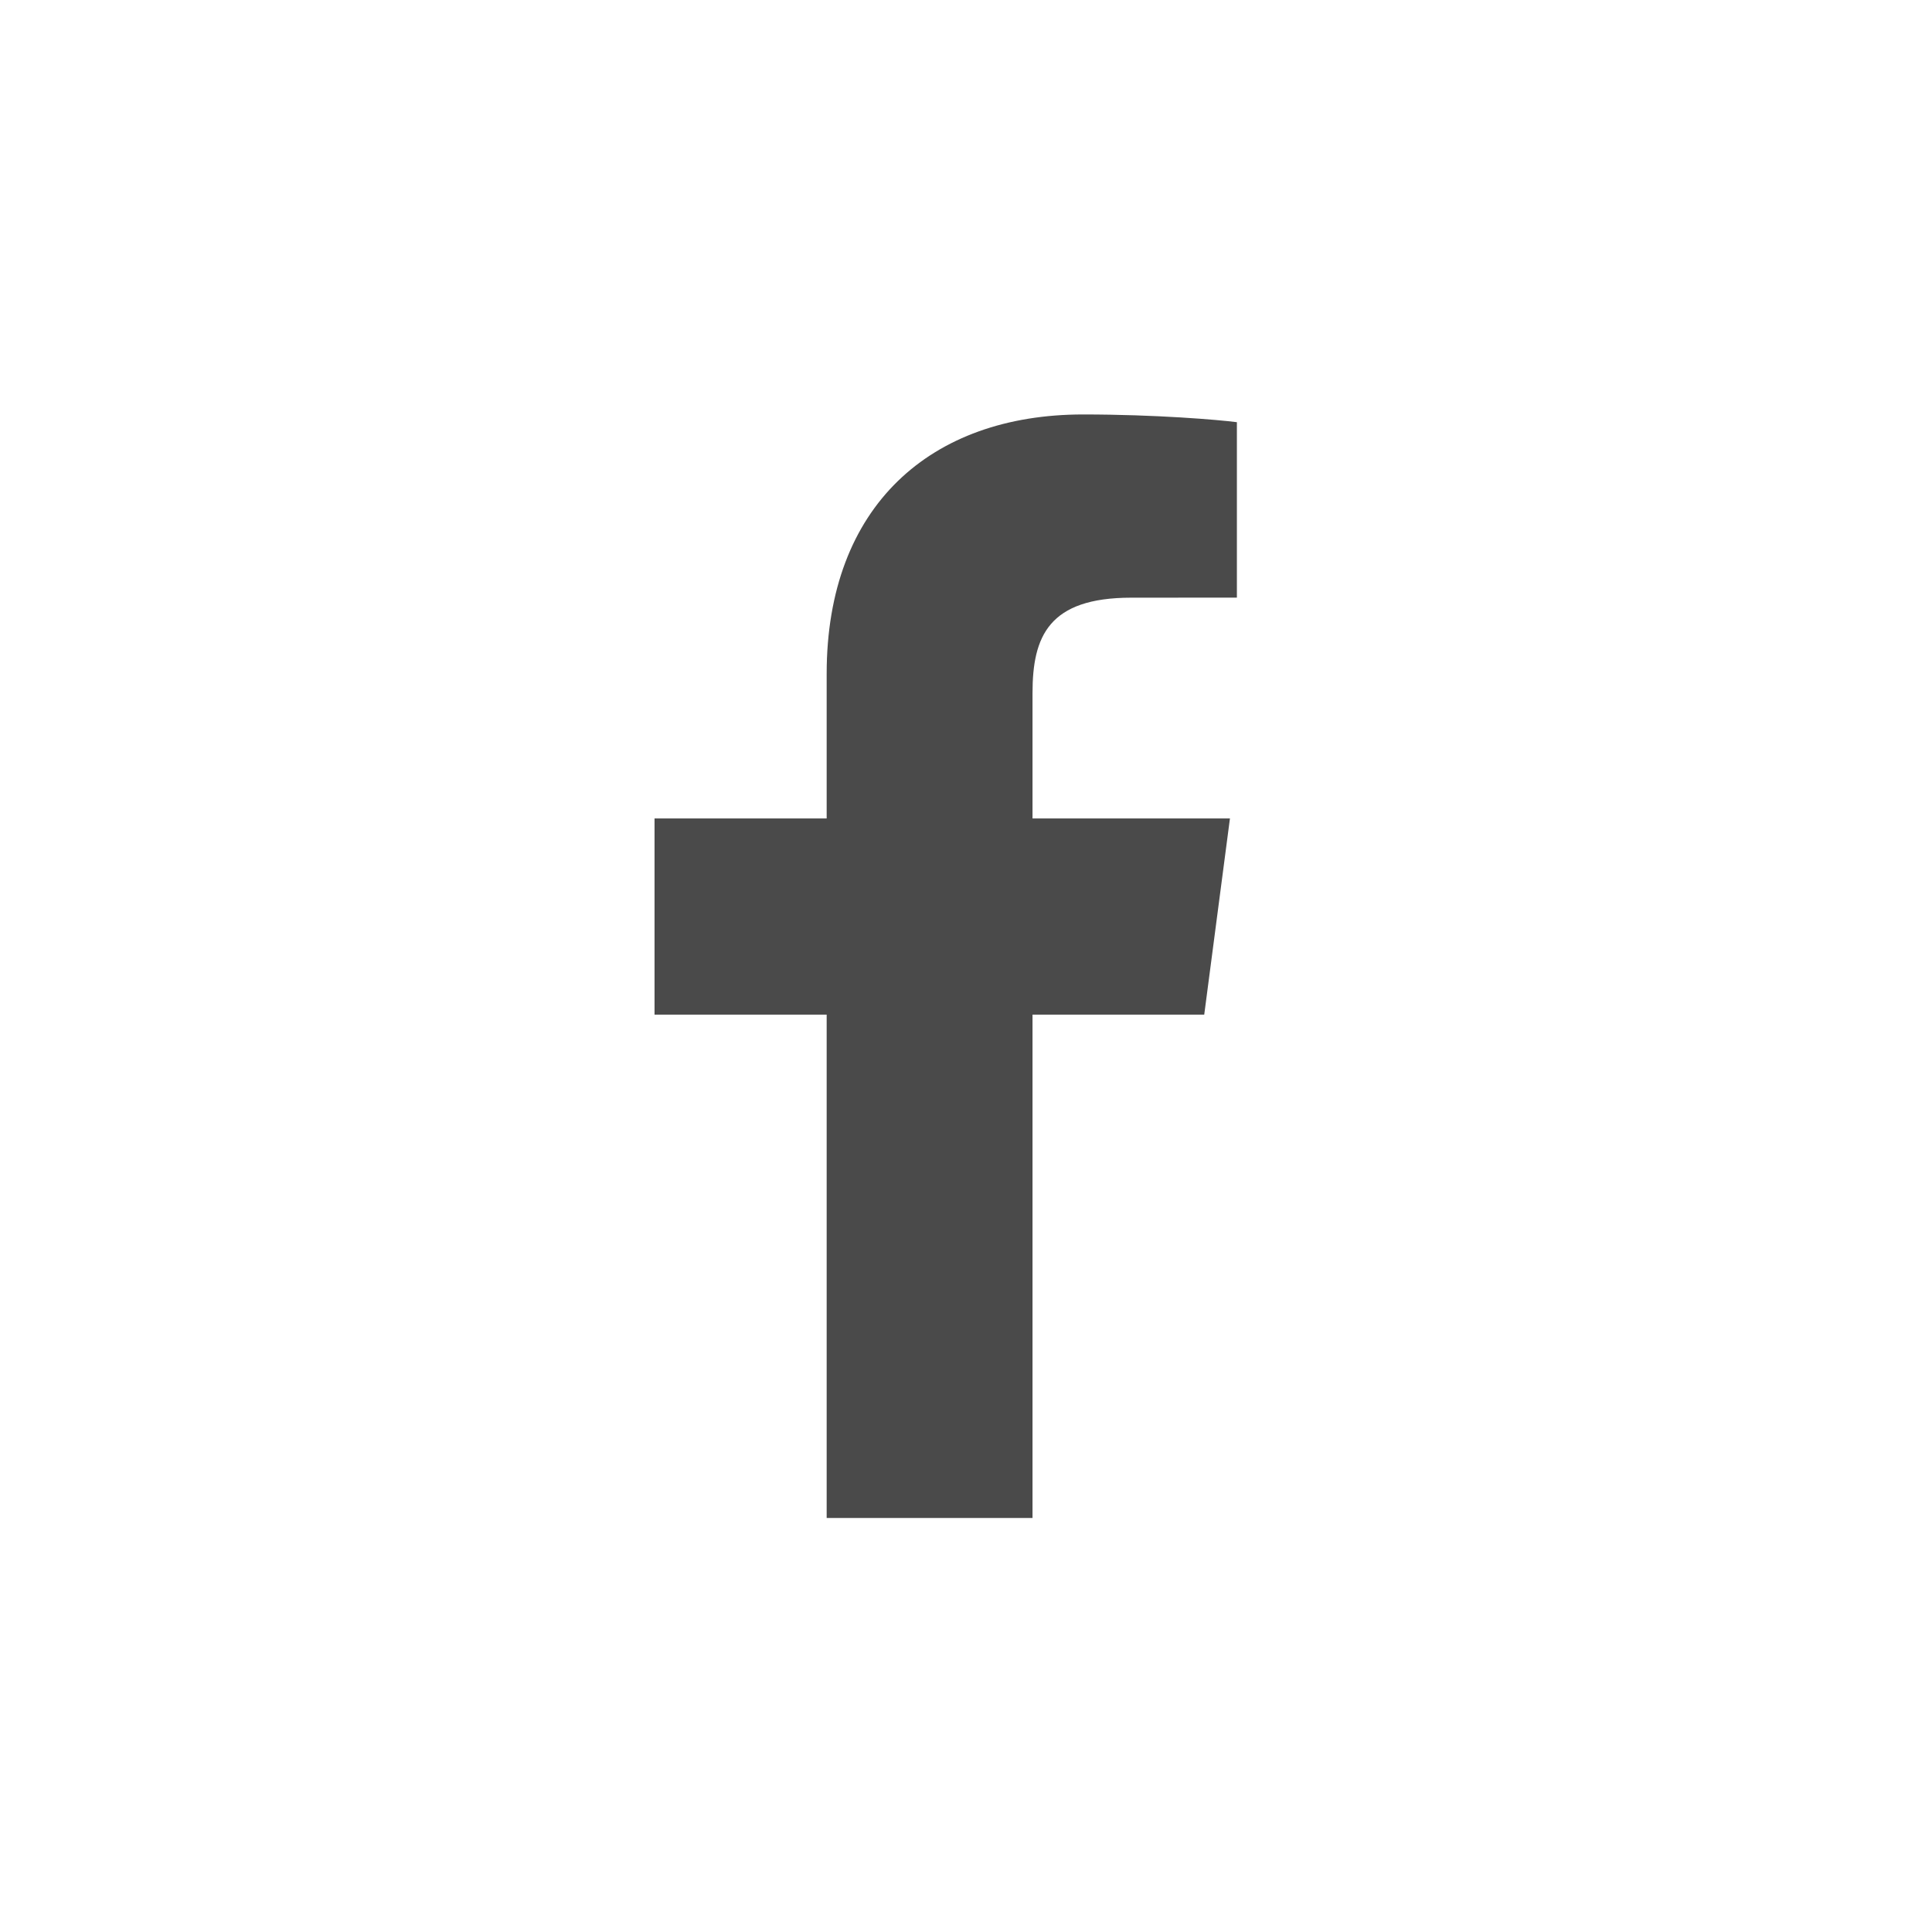 <?xml version="1.0" encoding="UTF-8" standalone="no"?>
<svg width="42px" height="42px" viewBox="0 0 42 42" version="1.1" xmlns="http://www.w3.org/2000/svg" xmlns:xlink="http://www.w3.org/1999/xlink" xmlns:sketch="http://www.bohemiancoding.com/sketch/ns">
    <!-- Generator: Sketch 3.4.4 (17249) - http://www.bohemiancoding.com/sketch -->
    <title>Rectangle 1 + facebook</title>
    <desc>Created with Sketch.</desc>
    <defs></defs>
    <g id="Page-1" stroke="none" stroke-width="1" fill="none" fill-rule="evenodd" sketch:type="MSPage">
        <g id="Rectangle-1-+-facebook" sketch:type="MSLayerGroup">
            <rect id="Rectangle-1" fill="#FFFFFF" sketch:type="MSShapeGroup" x="0" y="0" width="42" height="42"></rect>
            <g id="facebook" transform="translate(14, 9)" fill="#4A4A4A" sketch:type="MSShapeGroup">
                <g id="facebook-path">
                    <g id="Page-1">
                        <g id="facebook" transform="translate(0.199, 0)">
                            <path d="M8.247,24 L8.247,13.057 L11.98,13.057 L12.539,8.792 L8.247,8.792 L8.247,6.069 C8.247,4.835 8.596,3.993 10.395,3.993 L12.69,3.992 L12.69,0.178 C12.293,0.126 10.931,0.01 9.346,0.01 C6.037,0.01 3.772,1.997 3.772,5.647 L3.772,8.792 L0.03,8.792 L0.03,13.057 L3.772,13.057 L3.772,24 L8.247,24 L8.247,24 L8.247,24 Z" id="facebook-path"></path>
                        </g>
                    </g>
                </g>
            </g>
        </g>
    </g>
</svg>